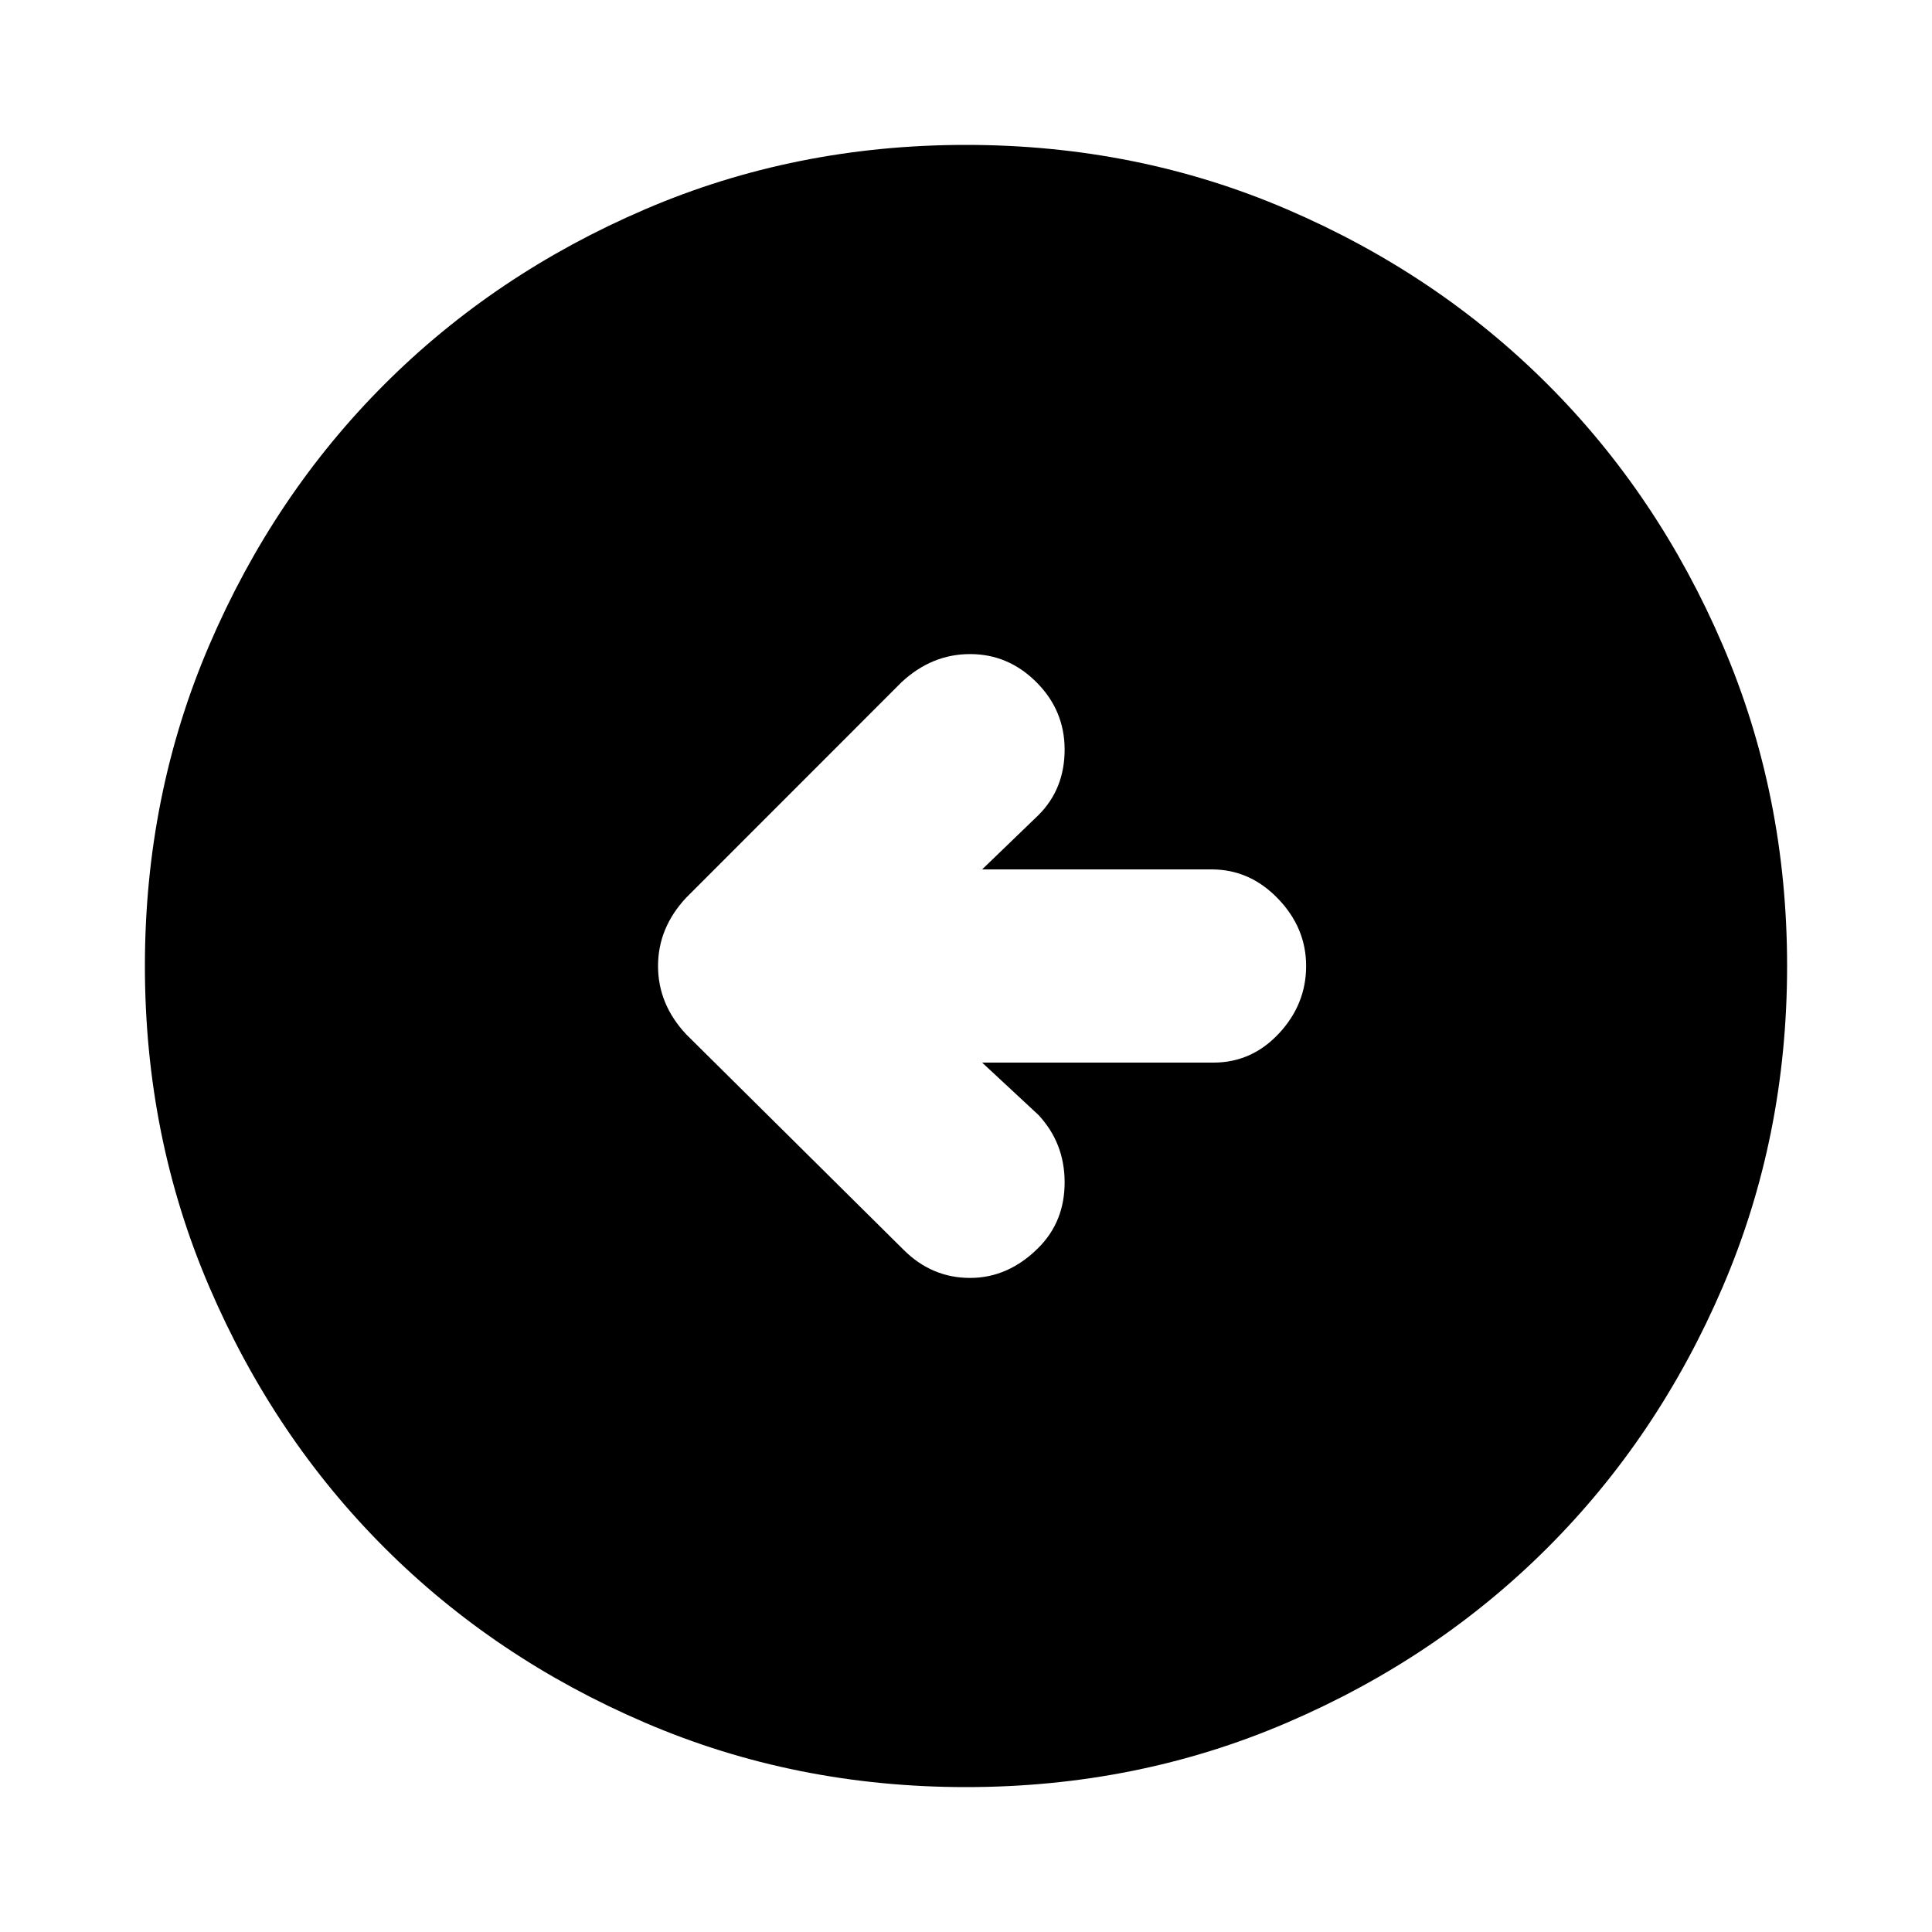 <svg xmlns="http://www.w3.org/2000/svg" height="20" width="20"><path d="M9.354 12.938q.292.291.688.291.396 0 .708-.312.271-.271.271-.677 0-.407-.271-.698L10.167 11h2.395q.396 0 .678-.302.281-.302.281-.698 0-.396-.292-.698Q12.938 9 12.542 9h-2.375l.583-.562q.271-.271.271-.678 0-.406-.292-.698-.291-.291-.687-.291-.396 0-.709.291l-2.229 2.23q-.292.312-.292.708 0 .396.292.708ZM10 18.5q-1.771 0-3.323-.667-1.552-.666-2.698-1.812t-1.812-2.698Q1.5 11.771 1.5 10t.667-3.323q.666-1.552 1.812-2.698t2.698-1.812Q8.229 1.5 10 1.5t3.323.667q1.552.666 2.698 1.812t1.812 2.698Q18.5 8.229 18.5 10t-.667 3.323q-.666 1.552-1.812 2.698t-2.698 1.812Q11.771 18.5 10 18.5Z"/></svg>